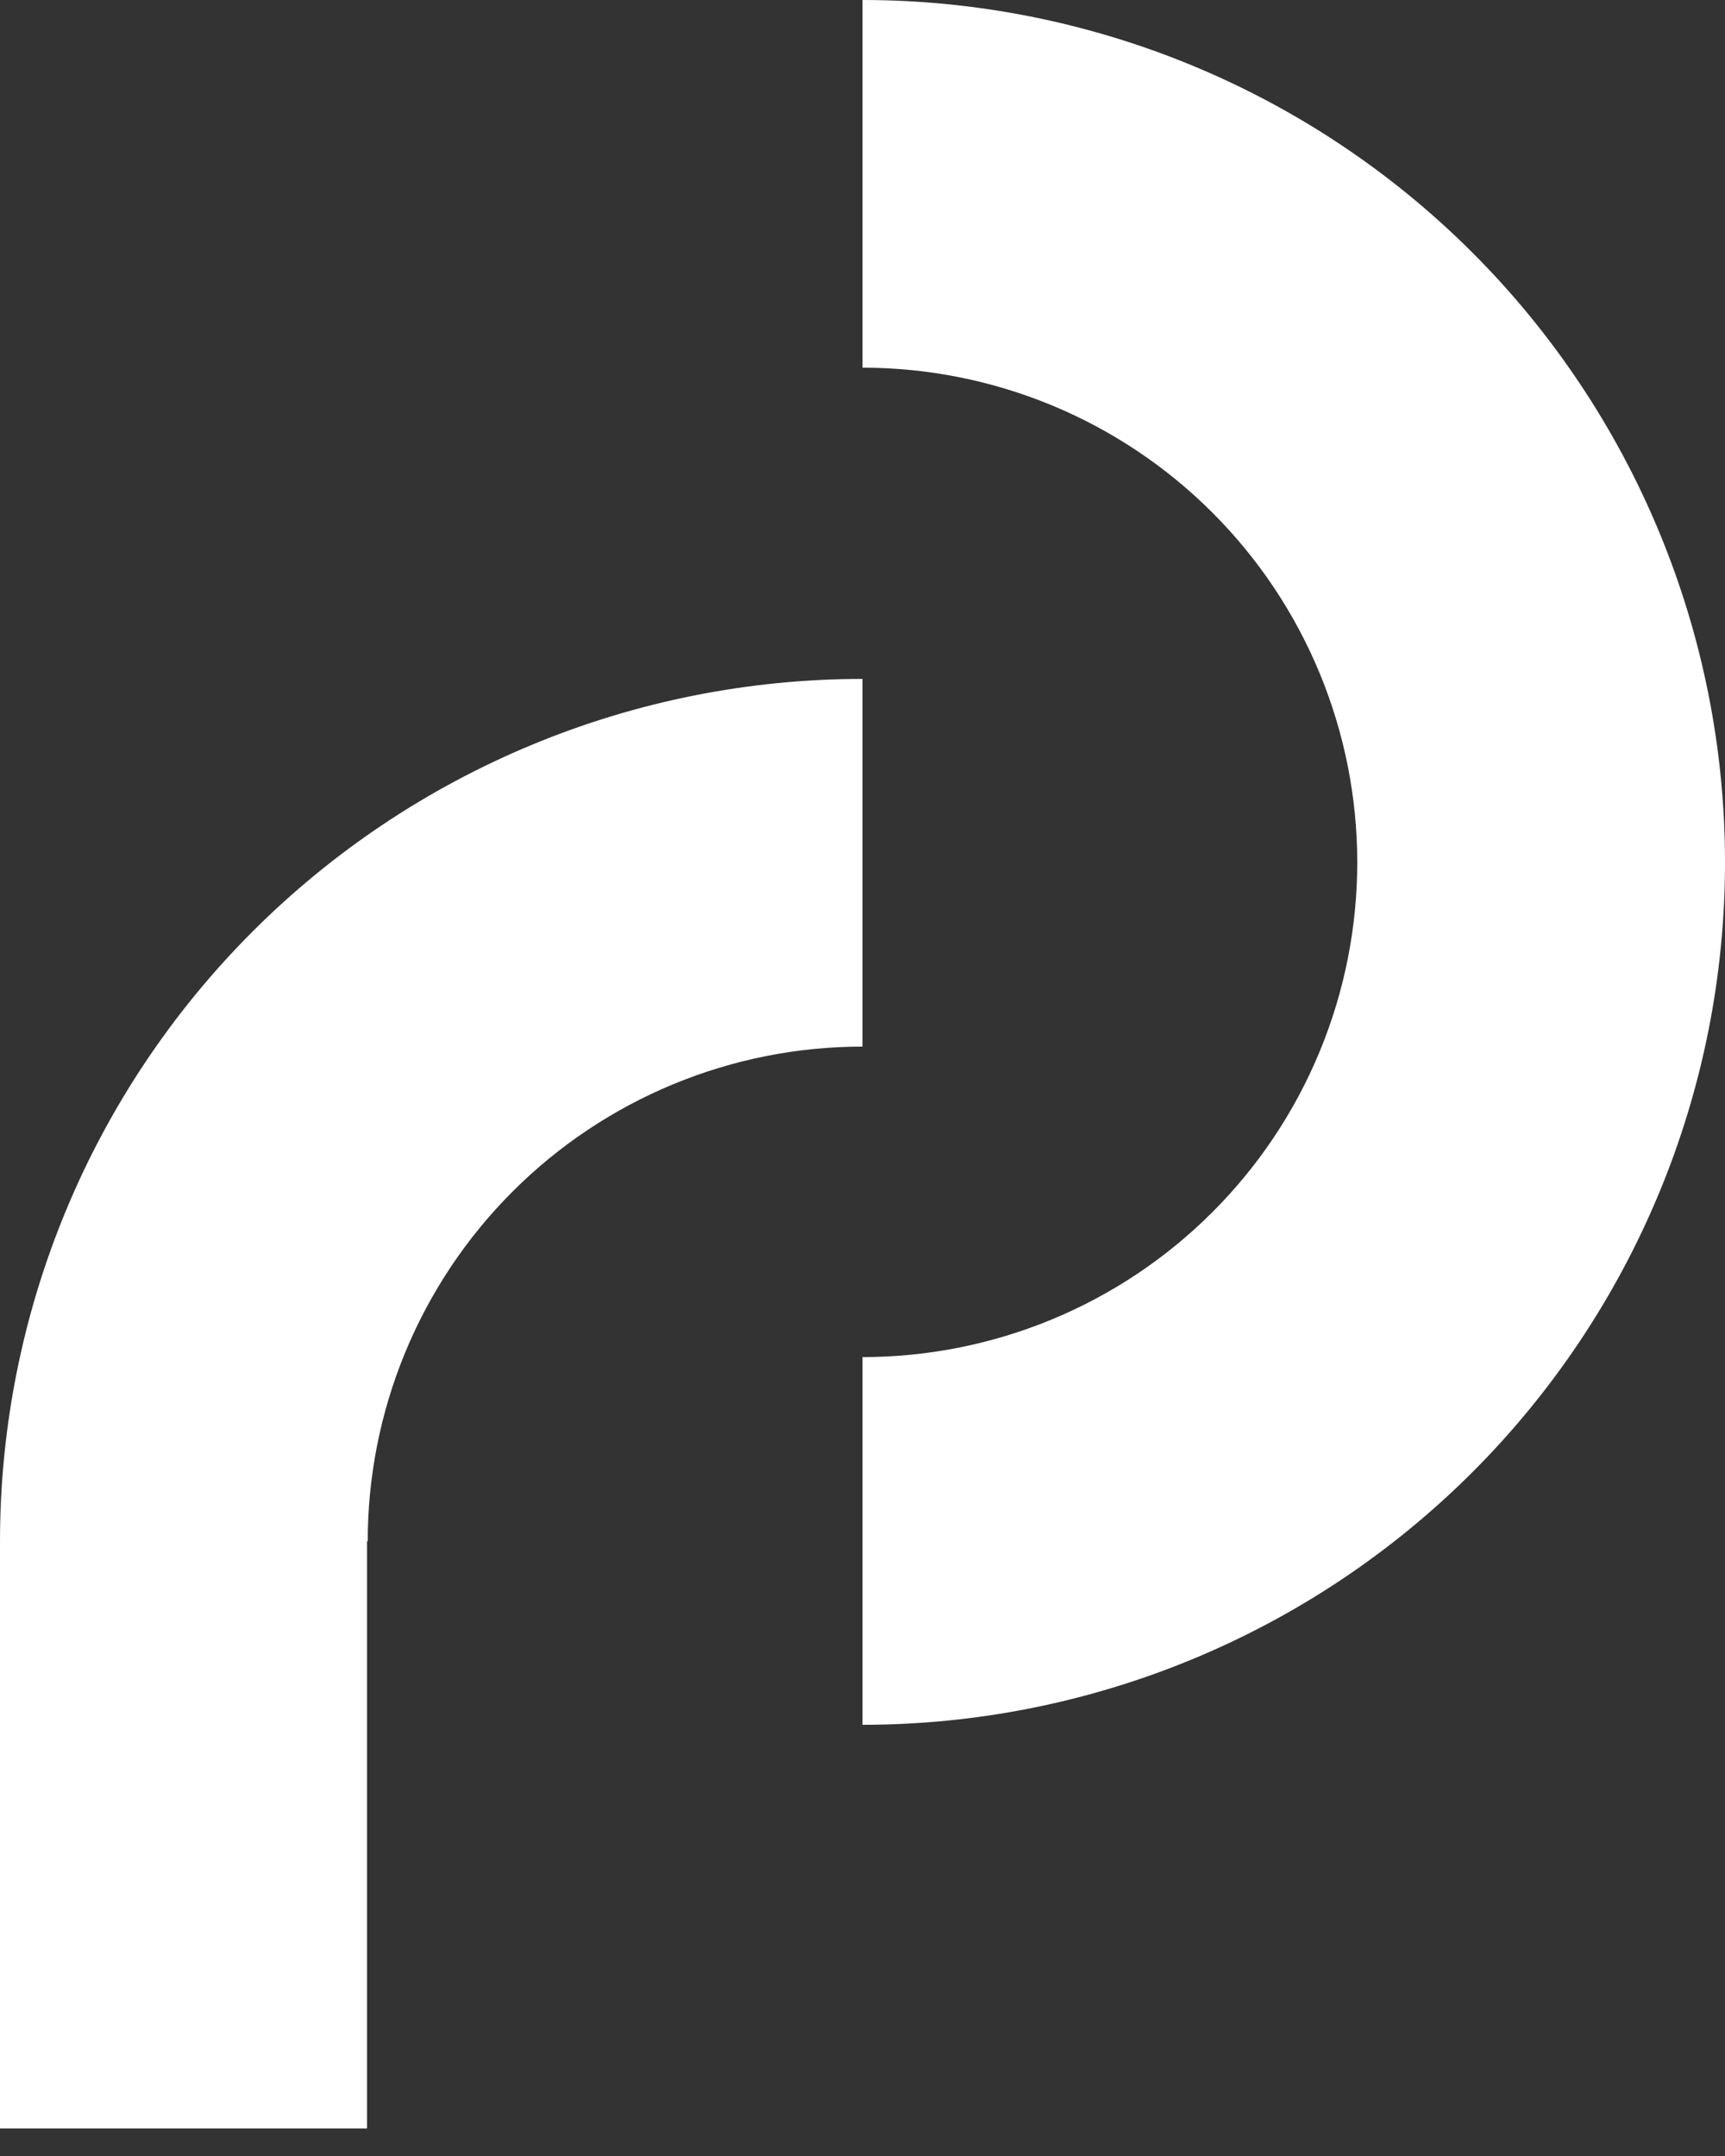 <svg width="48" height="60" viewBox="0 0 48 60" fill="none" xmlns="http://www.w3.org/2000/svg">
<rect x="0" y="0" width="48" height="60" fill="#333333" stroke="none"/>
<path fill-rule="evenodd" clip-rule="evenodd" d="M24 48C27.152 48 30.273 47.379 33.184 46.173C36.096 44.967 38.742 43.199 40.971 40.971C43.199 38.742 44.967 36.096 46.173 33.184C47.379 30.273 48 27.152 48 24C48 20.848 47.379 17.727 46.173 14.816C44.967 11.904 43.199 9.258 40.971 7.029C38.742 4.801 36.096 3.033 33.184 1.827C30.273 0.621 27.152 0 24 0V10.232C25.808 10.232 27.598 10.589 29.269 11.28C30.939 11.972 32.457 12.986 33.735 14.265C35.014 15.543 36.028 17.061 36.719 18.731C37.411 20.402 37.767 22.192 37.767 24C37.767 25.808 37.411 27.598 36.719 29.269C36.028 30.939 35.014 32.457 33.735 33.735C32.457 35.014 30.939 36.028 29.269 36.719C27.598 37.411 25.808 37.767 24 37.767V48ZM24 18.894C20.848 18.894 17.727 19.514 14.816 20.721C11.904 21.927 9.258 23.694 7.029 25.923C4.801 28.152 3.033 30.797 1.827 33.709C0.621 36.621 0 39.742 0 42.894V59.234H10.213V42.894H10.232C10.232 41.086 10.589 39.295 11.28 37.625C11.972 35.955 12.986 34.437 14.265 33.158C15.543 31.88 17.061 30.866 18.731 30.174C20.402 29.482 22.192 29.126 24 29.126V18.894Z" fill="white"/>
</svg>
